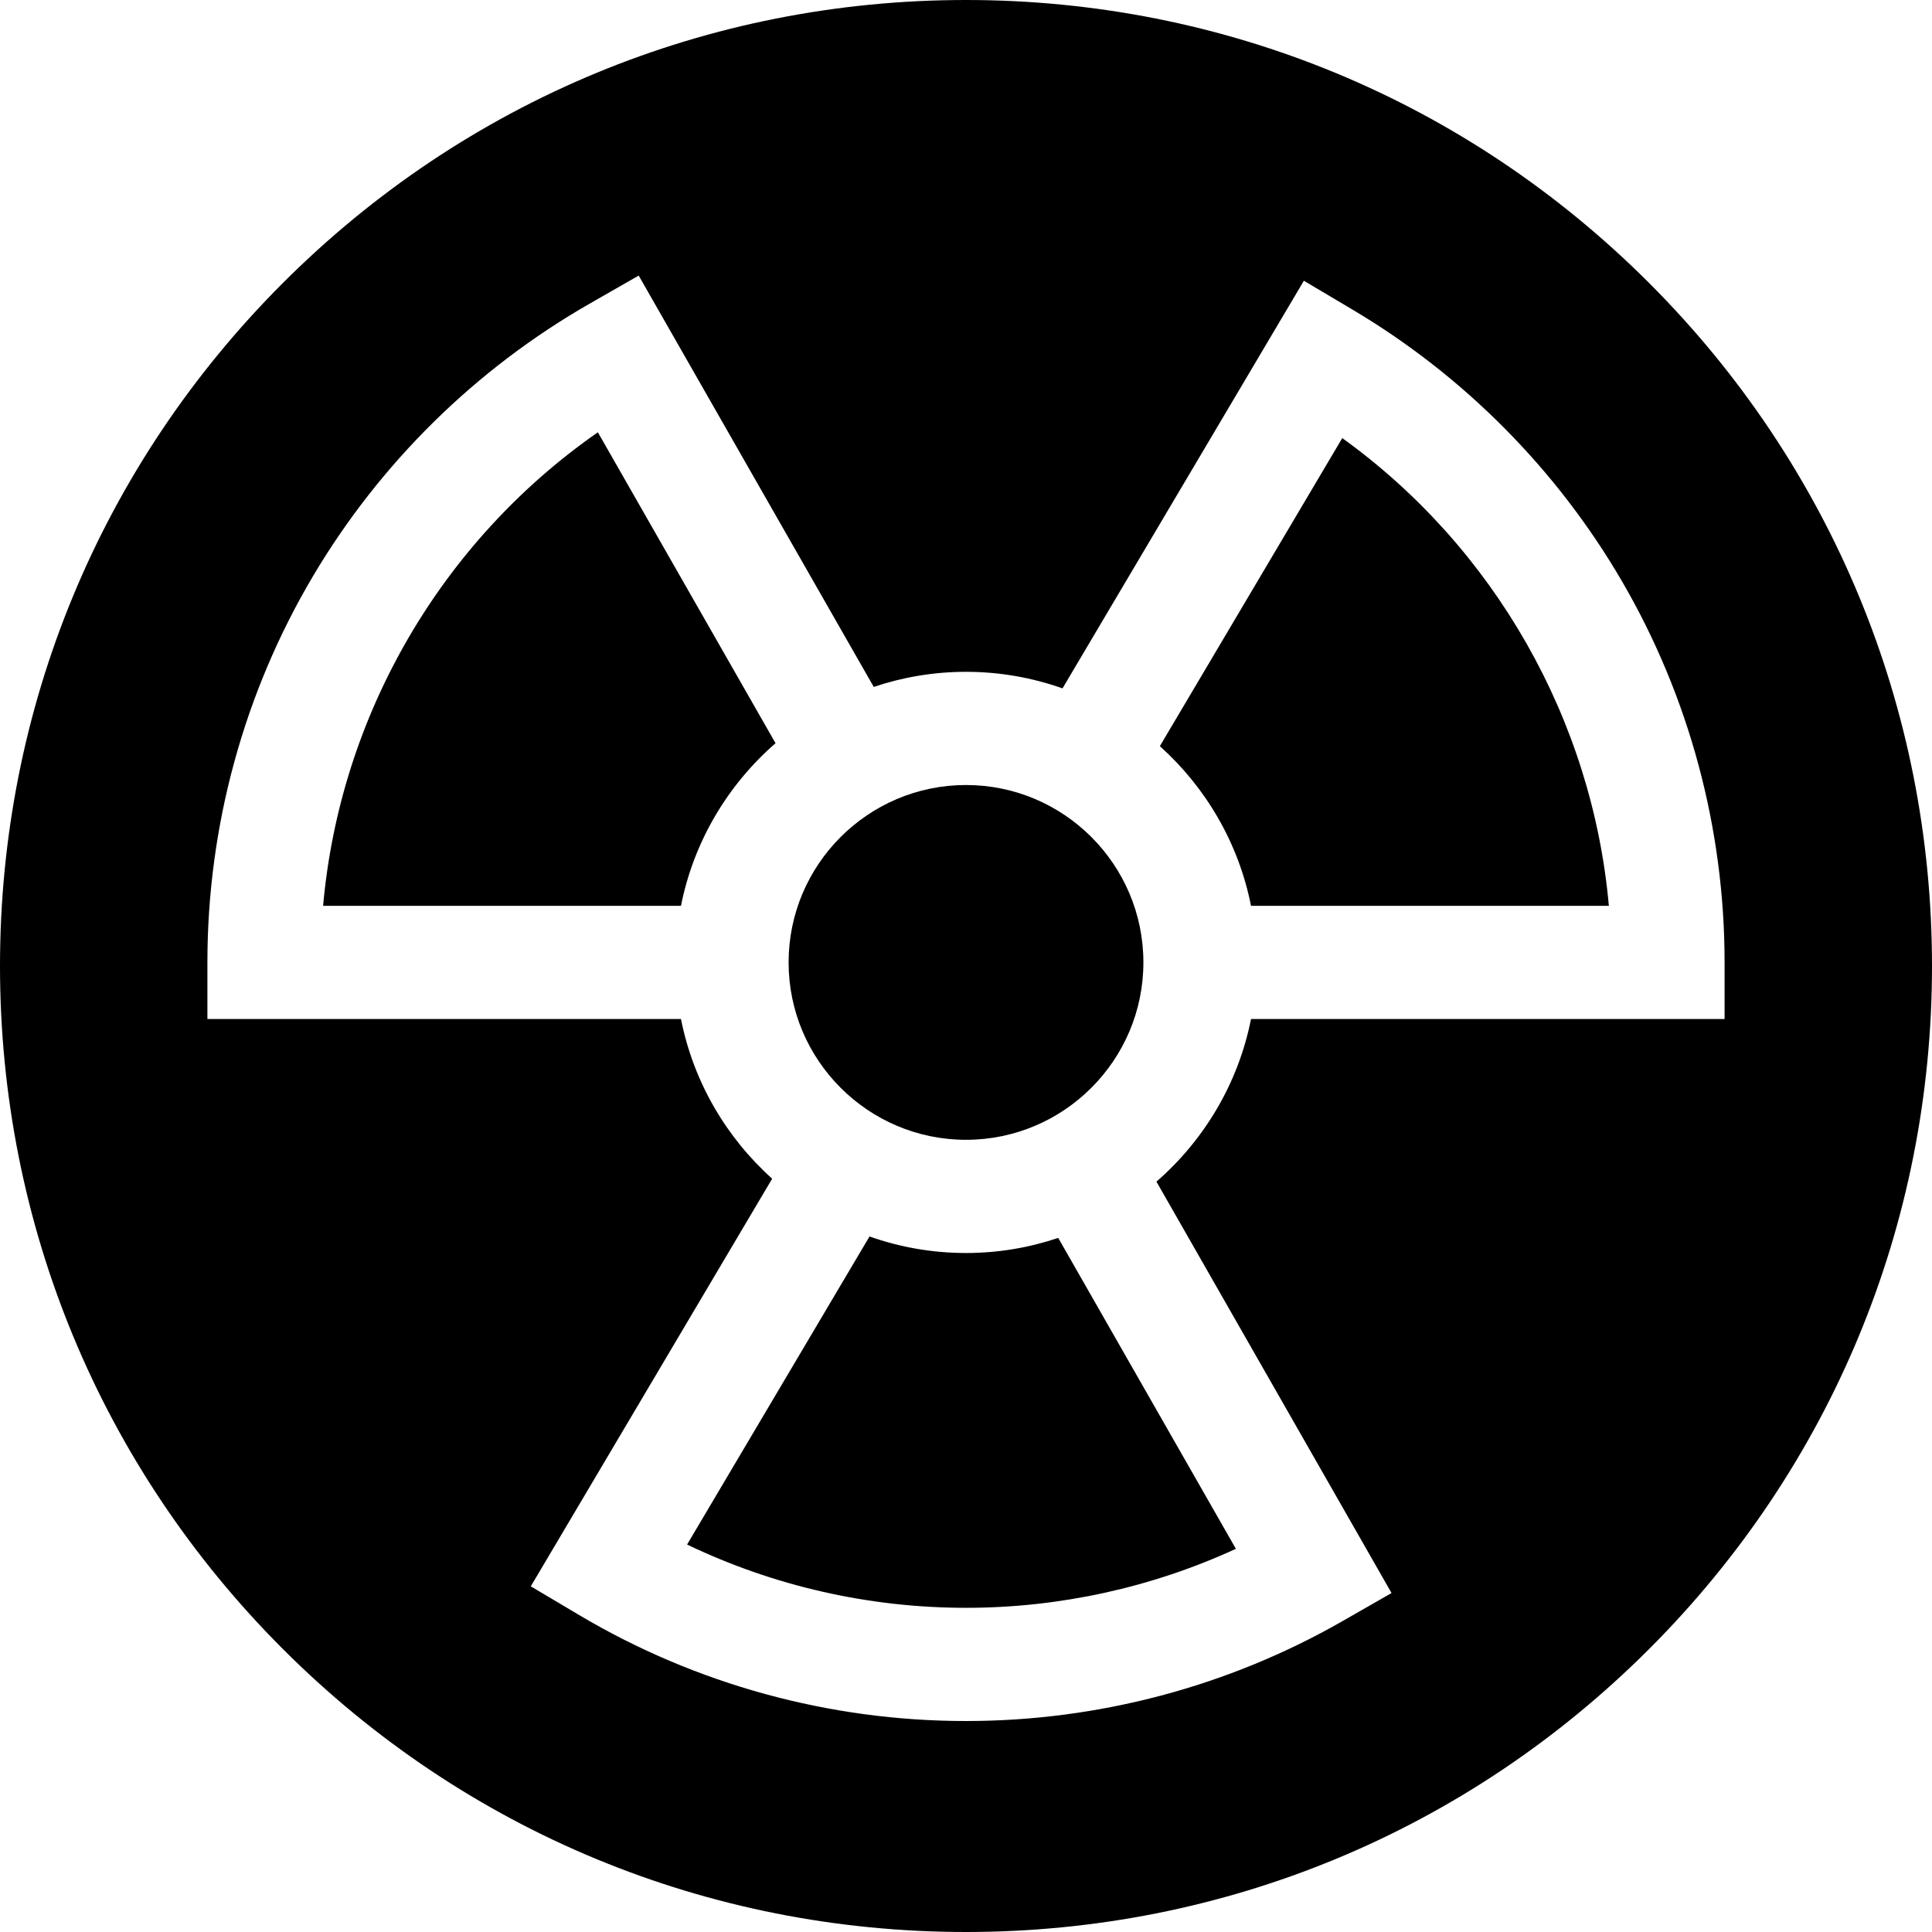 <svg id="Capa_1" enable-background="new 0 0 512 512" height="512" viewBox="0 0 512 512" width="512" xmlns="http://www.w3.org/2000/svg"><g><path d="m158.44 114.559c-41.568 28.944-68.346 75.096-72.813 125.495h94.838c3.381-17.058 12.417-32.095 25.06-43.095z"/><path d="m230.43 327.678-48.344 81.642c22.958 11.006 48.229 16.769 73.913 16.769 24.768 0 49.216-5.373 71.523-15.636l-47.081-82.393c-7.686 2.58-15.899 3.999-24.442 3.999-8.961.001-17.562-1.554-25.569-4.381z"/><path d="m208.989 255.049c0 25.922 21.089 47.011 47.011 47.011s47.011-21.089 47.011-47.011c0-25.923-21.089-47.012-47.011-47.012s-47.011 21.089-47.011 47.012z"/><path d="m355.714 116.101-48.34 81.638c12.176 10.926 20.86 25.661 24.16 42.315h94.832c-4.409-49.381-30.373-94.935-70.652-123.953z"/><path d="m437.02 74.98c-48.353-48.351-112.64-74.98-181.02-74.98s-132.667 26.629-181.02 74.98c-48.351 48.353-74.98 112.64-74.98 181.02s26.629 132.667 74.98 181.02c48.353 48.351 112.64 74.98 181.02 74.98s132.667-26.629 181.02-74.98c48.351-48.353 74.98-112.64 74.98-181.02s-26.629-132.667-74.98-181.02zm-105.488 195.074c-3.383 17.056-12.419 32.09-25.062 43.088l62.303 109.029-13.005 7.447c-30.239 17.317-64.738 26.471-99.768 26.471-36.104 0-71.531-9.697-102.449-28.045l-12.888-7.647 63.97-108.031c-12.177-10.924-20.863-25.658-24.166-42.311h-125.502v-15c0-36.068 9.668-71.452 27.958-102.326 17.748-29.958 43.098-54.938 73.309-72.238l13.029-7.461 62.292 109.01c7.687-2.581 15.902-4.001 24.447-4.001 8.965 0 17.57 1.555 25.578 4.385l63.962-108.021 12.912 7.662c29.478 17.492 54.171 42.393 71.409 72.008 17.777 30.539 27.174 65.457 27.174 100.98v15h-125.503z"/></g></svg>